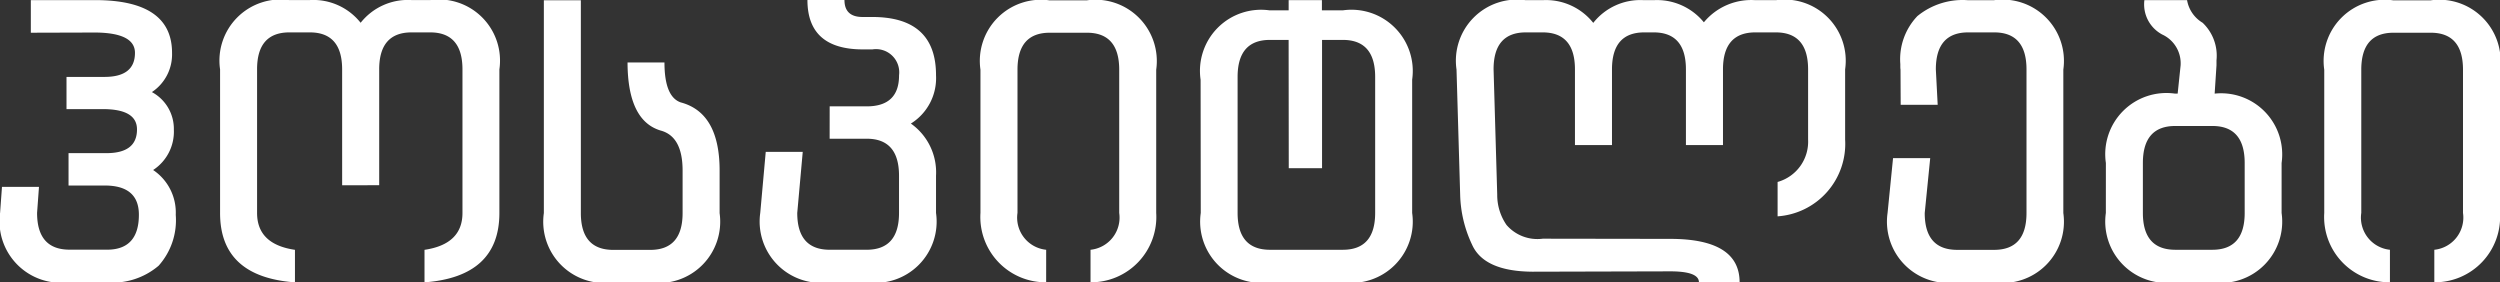 <svg xmlns="http://www.w3.org/2000/svg" width="91.082" height="10.291" viewBox="0 0 91.082 10.291">
  <rect x="0" y="0" width="91.082" height="10.291" fill="#333333" stroke="none"/>
  <path id="Path_22" data-name="Path 22" d="M327.149,292.456a2.378,2.378,0,0,1-2.393-2.527v-5.218a2.228,2.228,0,0,1,2.513-2.528h1.362a2.235,2.235,0,0,1,2.528,2.528v5.218a2.38,2.38,0,0,1-2.393,2.527v-1.185a1.178,1.178,0,0,0,1.045-1.342v-5.218q0-1.349-1.18-1.348h-1.348c-.787,0-1.178.449-1.178,1.348v5.218a1.177,1.177,0,0,0,1.044,1.342Zm-6.472-1.185q1.18,0,1.18-1.342v-1.819q0-1.35-1.18-1.349h-1.349q-1.18,0-1.18,1.349v1.819q0,1.34,1.18,1.342Zm-3.877-3.161a2.229,2.229,0,0,1,2.515-2.529h.1l.108-1.031a1.155,1.155,0,0,0-.667-1.12,1.243,1.243,0,0,1-.653-1.254h1.555a1.191,1.191,0,0,0,.566.824,1.652,1.652,0,0,1,.506,1.369v.182l-.067,1.031a2.226,2.226,0,0,1,2.439,2.529v1.819a2.233,2.233,0,0,1-2.526,2.527h-1.349a2.235,2.235,0,0,1-2.528-2.527Zm-7.482-3.405a.73.73,0,0,1-.007-.1v-.1a2.278,2.278,0,0,1,.621-1.747,2.6,2.6,0,0,1,1.834-.58h.957a2.235,2.235,0,0,1,2.527,2.529v5.225a2.233,2.233,0,0,1-2.527,2.527h-1.348a2.235,2.235,0,0,1-2.529-2.527l.2-2H310.4l-.2,2q0,1.34,1.18,1.342h1.348q1.18,0,1.18-1.342V284.7q0-1.35-1.18-1.349h-.943q-1.18,0-1.18,1.349l.067,1.289h-1.348Zm-14.693,4.562a1.917,1.917,0,0,0,.339,1.1,1.486,1.486,0,0,0,1.32.5l4.643.007q2.53,0,2.529,1.583h-1.482c0-.269-.35-.4-1.047-.4l-5.02.013q-1.767-.013-2.2-.989a4.482,4.482,0,0,1-.432-1.808l-.133-4.569a2.227,2.227,0,0,1,2.513-2.527h.621a2.2,2.2,0,0,1,1.848.828,2.181,2.181,0,0,1,1.845-.828h.352a2.206,2.206,0,0,1,1.833.807,2.234,2.234,0,0,1,1.873-.807h.755A2.228,2.228,0,0,1,307.3,284.7v2.553a2.647,2.647,0,0,1-2.46,2.8V288.8a1.524,1.524,0,0,0,1.111-1.544V284.7q0-1.35-1.18-1.349h-.741q-1.18,0-1.18,1.349v2.756H301.5V284.7q0-1.35-1.178-1.349h-.338c-.787,0-1.178.449-1.178,1.349v2.756h-1.349V284.7q0-1.35-1.18-1.349h-.607q-1.18,0-1.178,1.349Zm-7.6-5.642h-.681c-.787,0-1.178.451-1.178,1.348v4.956q0,1.34,1.178,1.342H289q1.177,0,1.178-1.342v-4.956c0-.9-.394-1.348-1.178-1.348h-.757V288.3H287.03Zm-3.207,1.45a2.227,2.227,0,0,1,2.513-2.527h.695v-.373h1.212v.373H289a2.233,2.233,0,0,1,2.526,2.527v4.854A2.233,2.233,0,0,1,289,292.456h-2.65a2.233,2.233,0,0,1-2.526-2.527Zm-5.627,7.381a2.378,2.378,0,0,1-2.393-2.527v-5.218a2.228,2.228,0,0,1,2.513-2.528h1.362a2.235,2.235,0,0,1,2.528,2.528v5.218a2.38,2.38,0,0,1-2.393,2.527v-1.185a1.178,1.178,0,0,0,1.045-1.342v-5.218q0-1.349-1.18-1.348h-1.348c-.787,0-1.178.449-1.178,1.348v5.218a1.177,1.177,0,0,0,1.045,1.342Zm-7.887-6.41h1.348q1.181,0,1.18-1.132a.846.846,0,0,0-.971-.943h-.345q-2.022,0-2.022-1.8h1.349c0,.412.221.619.66.619h.352q2.326,0,2.324,2.123a1.949,1.949,0,0,1-.916,1.76,2.173,2.173,0,0,1,.916,1.9v1.355a2.233,2.233,0,0,1-2.527,2.527h-1.348a2.235,2.235,0,0,1-2.529-2.527l.2-2.225h1.348l-.2,2.225q0,1.34,1.18,1.342h1.348q1.181,0,1.18-1.342v-1.355q0-1.35-1.18-1.348h-1.348Zm-6.019-1.6q0,1.253.594,1.456,1.415.377,1.415,2.481v1.55a2.234,2.234,0,0,1-2.528,2.527h-1.349a2.233,2.233,0,0,1-2.526-2.527v-7.753h1.348v7.753q0,1.34,1.178,1.342h1.349q1.18,0,1.18-1.342v-1.55q0-1.242-.8-1.456-1.2-.359-1.206-2.481Zm-11.743,4.475V284.7q0-1.35-1.18-1.349h-.741q-1.18,0-1.178,1.349v5.231q0,1.14,1.38,1.342v1.185q-2.73-.2-2.728-2.527V284.7a2.227,2.227,0,0,1,2.512-2.527h.755a2.2,2.2,0,0,1,1.854.828,2.193,2.193,0,0,1,1.855-.828h.687a2.227,2.227,0,0,1,2.513,2.527v5.231q0,2.323-2.728,2.527v-1.185c.92-.136,1.383-.582,1.383-1.342V284.7q0-1.35-1.18-1.349h-.674q-1.181,0-1.18,1.349v4.219ZM242.5,284.973h1.383q1.111,0,1.111-.876,0-.728-1.436-.741l-2.358.007v-1.188h2.345q2.8,0,2.8,1.922a1.646,1.646,0,0,1-.734,1.429,1.521,1.521,0,0,1,.8,1.369,1.668,1.668,0,0,1-.755,1.47A1.865,1.865,0,0,1,246.48,290a2.485,2.485,0,0,1-.624,1.852,2.59,2.59,0,0,1-1.9.607l-1.348-.007a2.238,2.238,0,0,1-2.528-2.527l.069-.945h1.348l-.069.945q0,1.34,1.18,1.342l1.415,0c.741-.016,1.114-.442,1.114-1.272q0-1.067-1.247-1.065h-1.316v-1.18h1.383q1.111,0,1.111-.863c0-.495-.414-.741-1.246-.741H242.5Z" transform="translate(-240.077 -282.171)" fill="#fff"/>
</svg>
